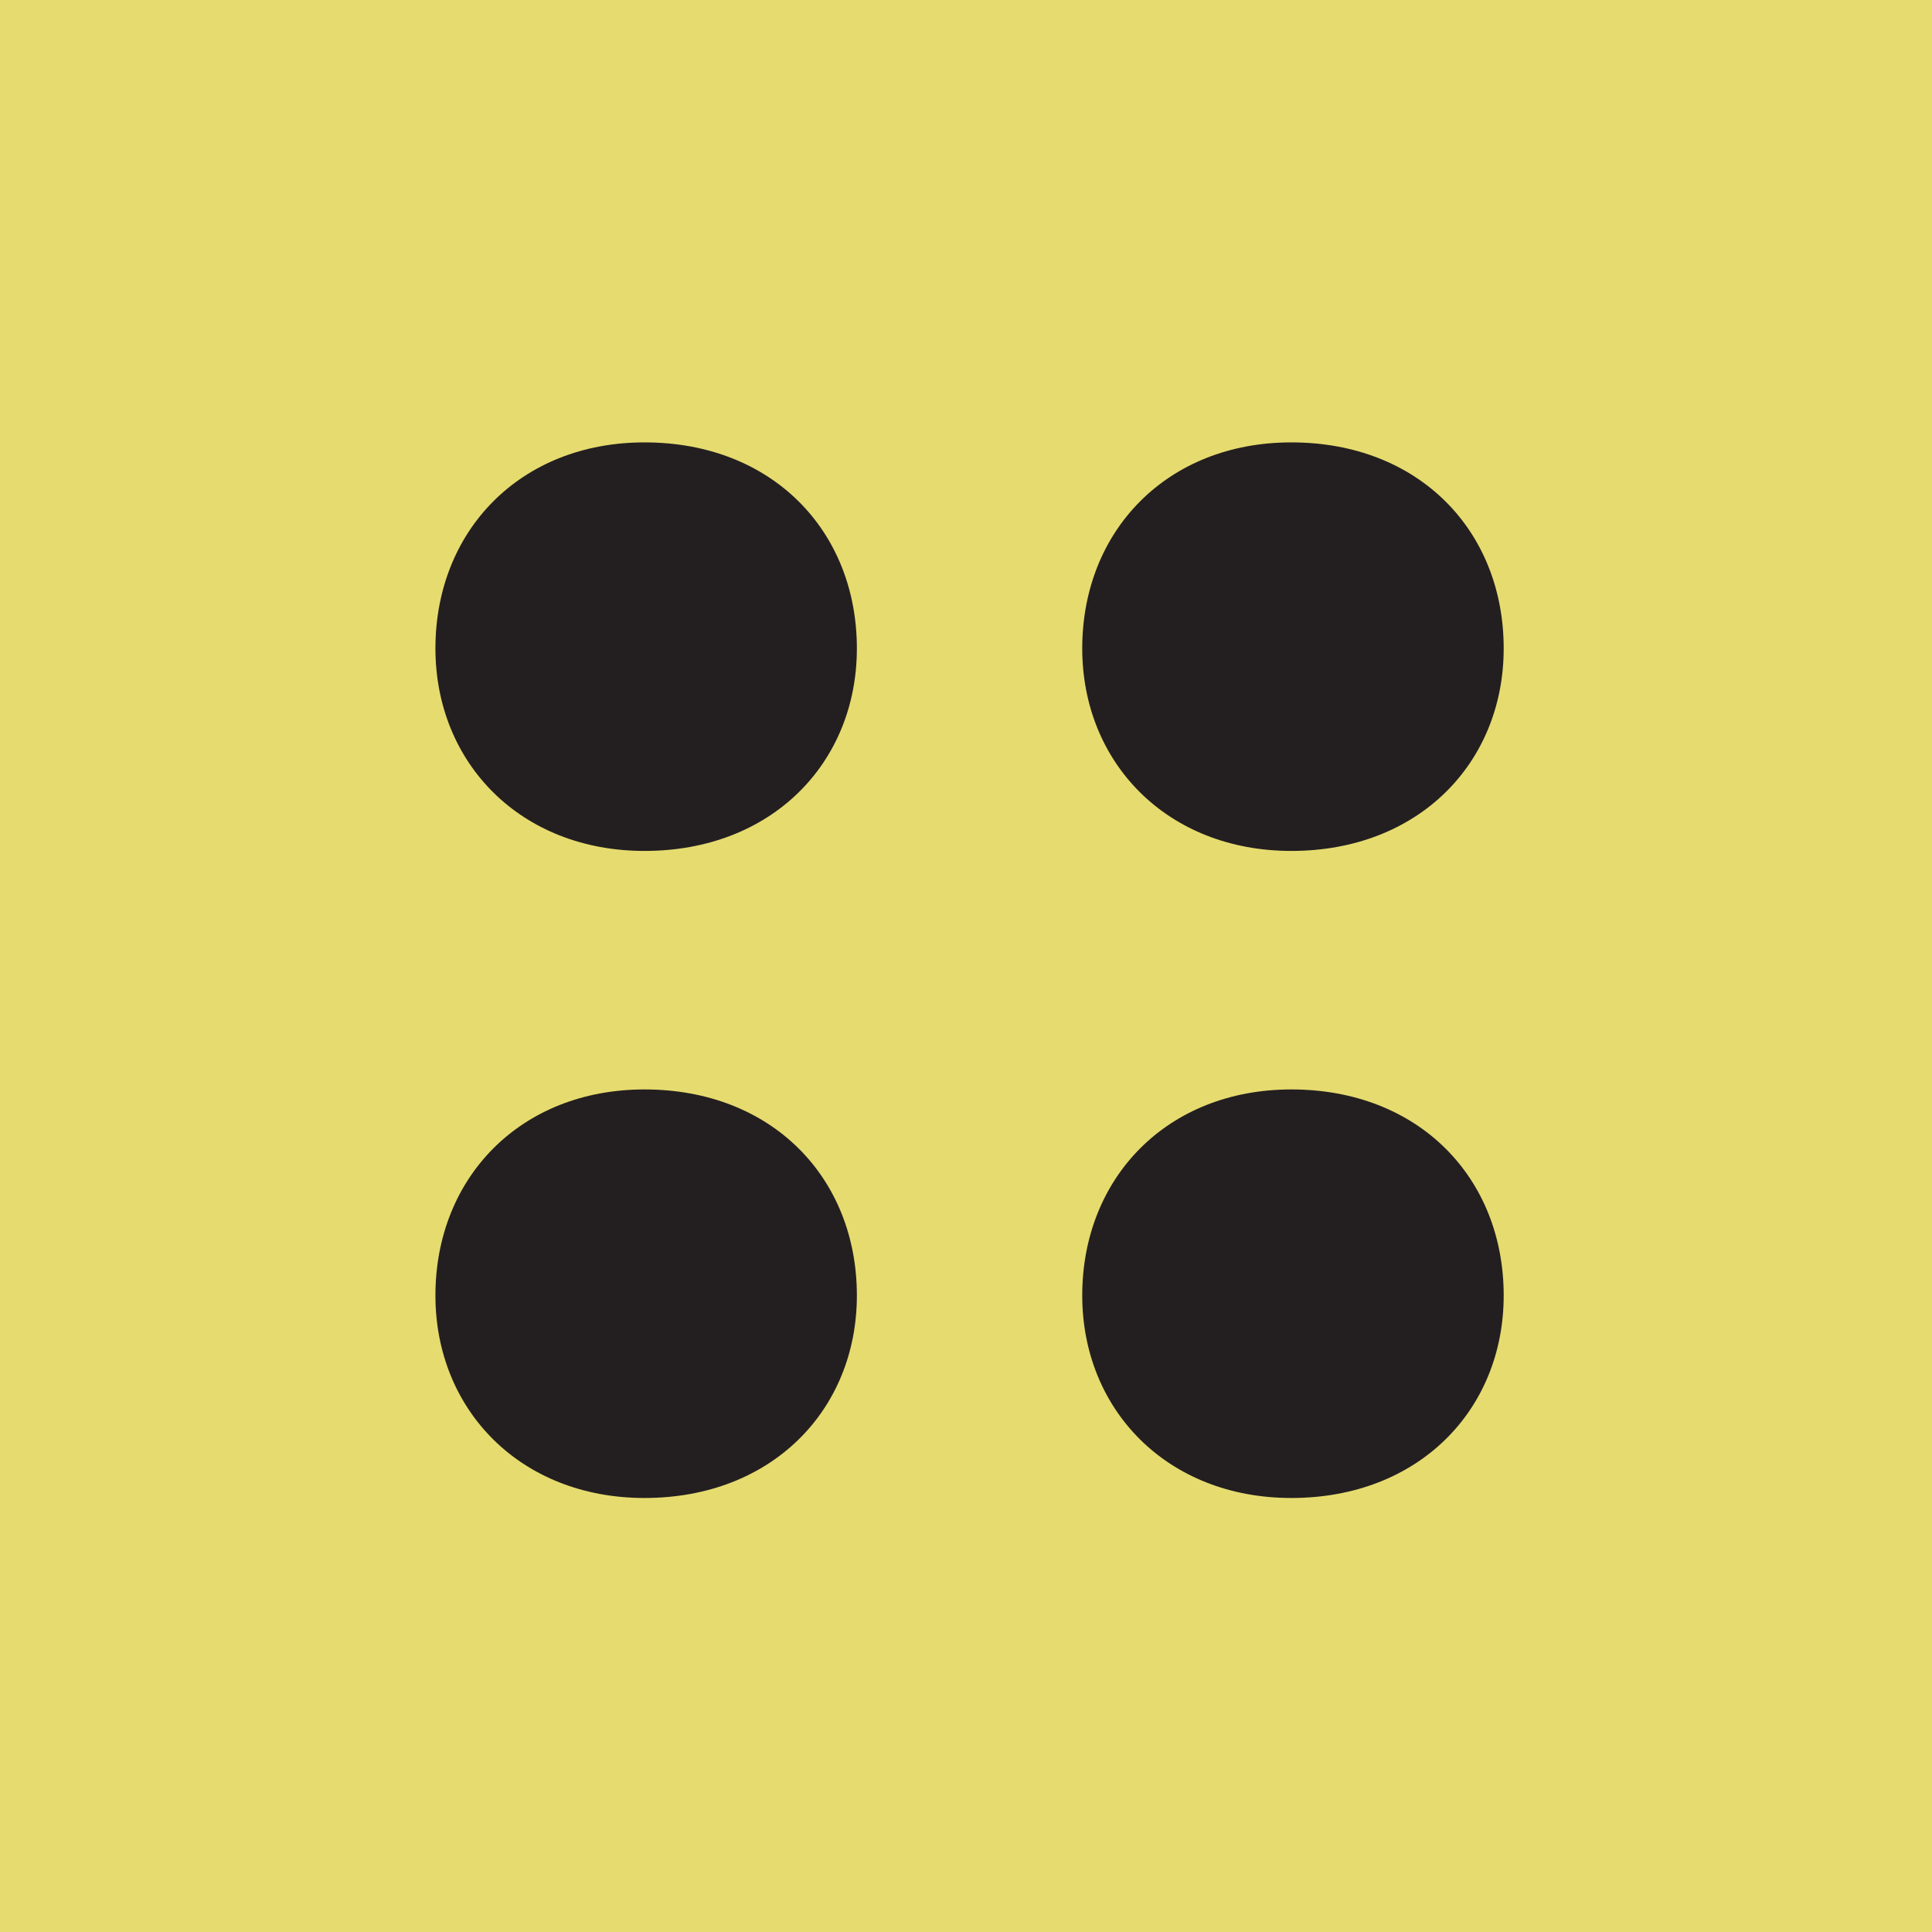<?xml version="1.0" encoding="UTF-8" standalone="no"?>
<!-- Created with Inkscape (http://www.inkscape.org/) -->

<svg
   xmlns:dc="http://purl.org/dc/elements/1.1/"
   xmlns:cc="http://creativecommons.org/ns#"
   xmlns:rdf="http://www.w3.org/1999/02/22-rdf-syntax-ns#"
   xmlns:svg="http://www.w3.org/2000/svg"
   xmlns="http://www.w3.org/2000/svg"
   xmlns:sodipodi="http://sodipodi.sourceforge.net/DTD/sodipodi-0.dtd"
   xmlns:inkscape="http://www.inkscape.org/namespaces/inkscape"
   width="240"
   height="240"
   viewBox="0 0 63.5 63.5"
   version="1.1"
   id="svg1027"
   inkscape:version="0.92.3 (2405546, 2018-03-11)"
   sodipodi:docname="dots.svg">
  <defs
     id="defs1021" />
  <sodipodi:namedview
     id="base"
     pagecolor="#ffffff"
     bordercolor="#666666"
     borderopacity="1.0"
     inkscape:pageopacity="0.0"
     inkscape:pageshadow="2"
     inkscape:zoom="0.35"
     inkscape:cx="400"
     inkscape:cy="560"
     inkscape:document-units="mm"
     inkscape:current-layer="layer1"
     showgrid="false"
     units="px"
     inkscape:window-width="1069"
     inkscape:window-height="822"
     inkscape:window-x="2438"
     inkscape:window-y="1013"
     inkscape:window-maximized="0" />
  <g
     inkscape:label="Layer 1"
     inkscape:groupmode="layer"
     id="layer1"
     transform="translate(0,-233.5)">
    <g
       id="g1757"
       transform="translate(-18.77,198.2)">
      <path
         inkscape:connector-curvature="0"
         id="path14"
         style="fill:#e6db6f;fill-opacity:1;fill-rule:nonzero;stroke:none;stroke-width:0.353"
         d="M 18.77,99.081 H 82.528 V 35.3 H 18.77 Z" />
      <g
         transform="matrix(0.353,0,0,-0.353,39.954,63.268)"
         id="g24">
        <path
           inkscape:connector-curvature="0"
           id="path26"
           style="fill:#231f20;fill-opacity:1;fill-rule:nonzero;stroke:none"
           d="m 0,0 c -11.562,0 -19.469,8.212 -19.469,18.856 0,10.963 7.907,19.183 19.469,19.183 11.866,0 19.771,-8.22 19.771,-19.183 C 19.771,8.212 11.866,0 0,0" />
      </g>
      <g
         transform="matrix(0.353,0,0,-0.353,39.954,84.535)"
         id="g28">
        <path
           inkscape:connector-curvature="0"
           id="path30"
           style="fill:#231f20;fill-opacity:1;fill-rule:nonzero;stroke:none"
           d="m 0,0 c -11.562,0 -19.469,8.211 -19.469,18.855 0,10.962 7.907,19.184 19.469,19.184 11.866,0 19.771,-8.222 19.771,-19.184 C 19.771,8.211 11.866,0 0,0" />
      </g>
      <g
         transform="matrix(0.353,0,0,-0.353,61.213,84.535)"
         id="g32">
        <path
           inkscape:connector-curvature="0"
           id="path34"
           style="fill:#231f20;fill-opacity:1;fill-rule:nonzero;stroke:none"
           d="m 0,0 c -11.562,0 -19.469,8.211 -19.469,18.855 0,10.962 7.907,19.184 19.469,19.184 11.869,0 19.772,-8.222 19.772,-19.184 C 19.772,8.211 11.869,0 0,0" />
      </g>
      <g
         transform="matrix(0.353,0,0,-0.353,61.213,63.268)"
         id="g36">
        <path
           inkscape:connector-curvature="0"
           id="path38"
           style="fill:#231f20;fill-opacity:1;fill-rule:nonzero;stroke:none"
           d="m 0,0 c -11.562,0 -19.469,8.212 -19.469,18.856 0,10.963 7.907,19.183 19.469,19.183 11.869,0 19.772,-8.22 19.772,-19.183 C 19.772,8.212 11.869,0 0,0" />
      </g>
    </g>
  </g>
</svg>
